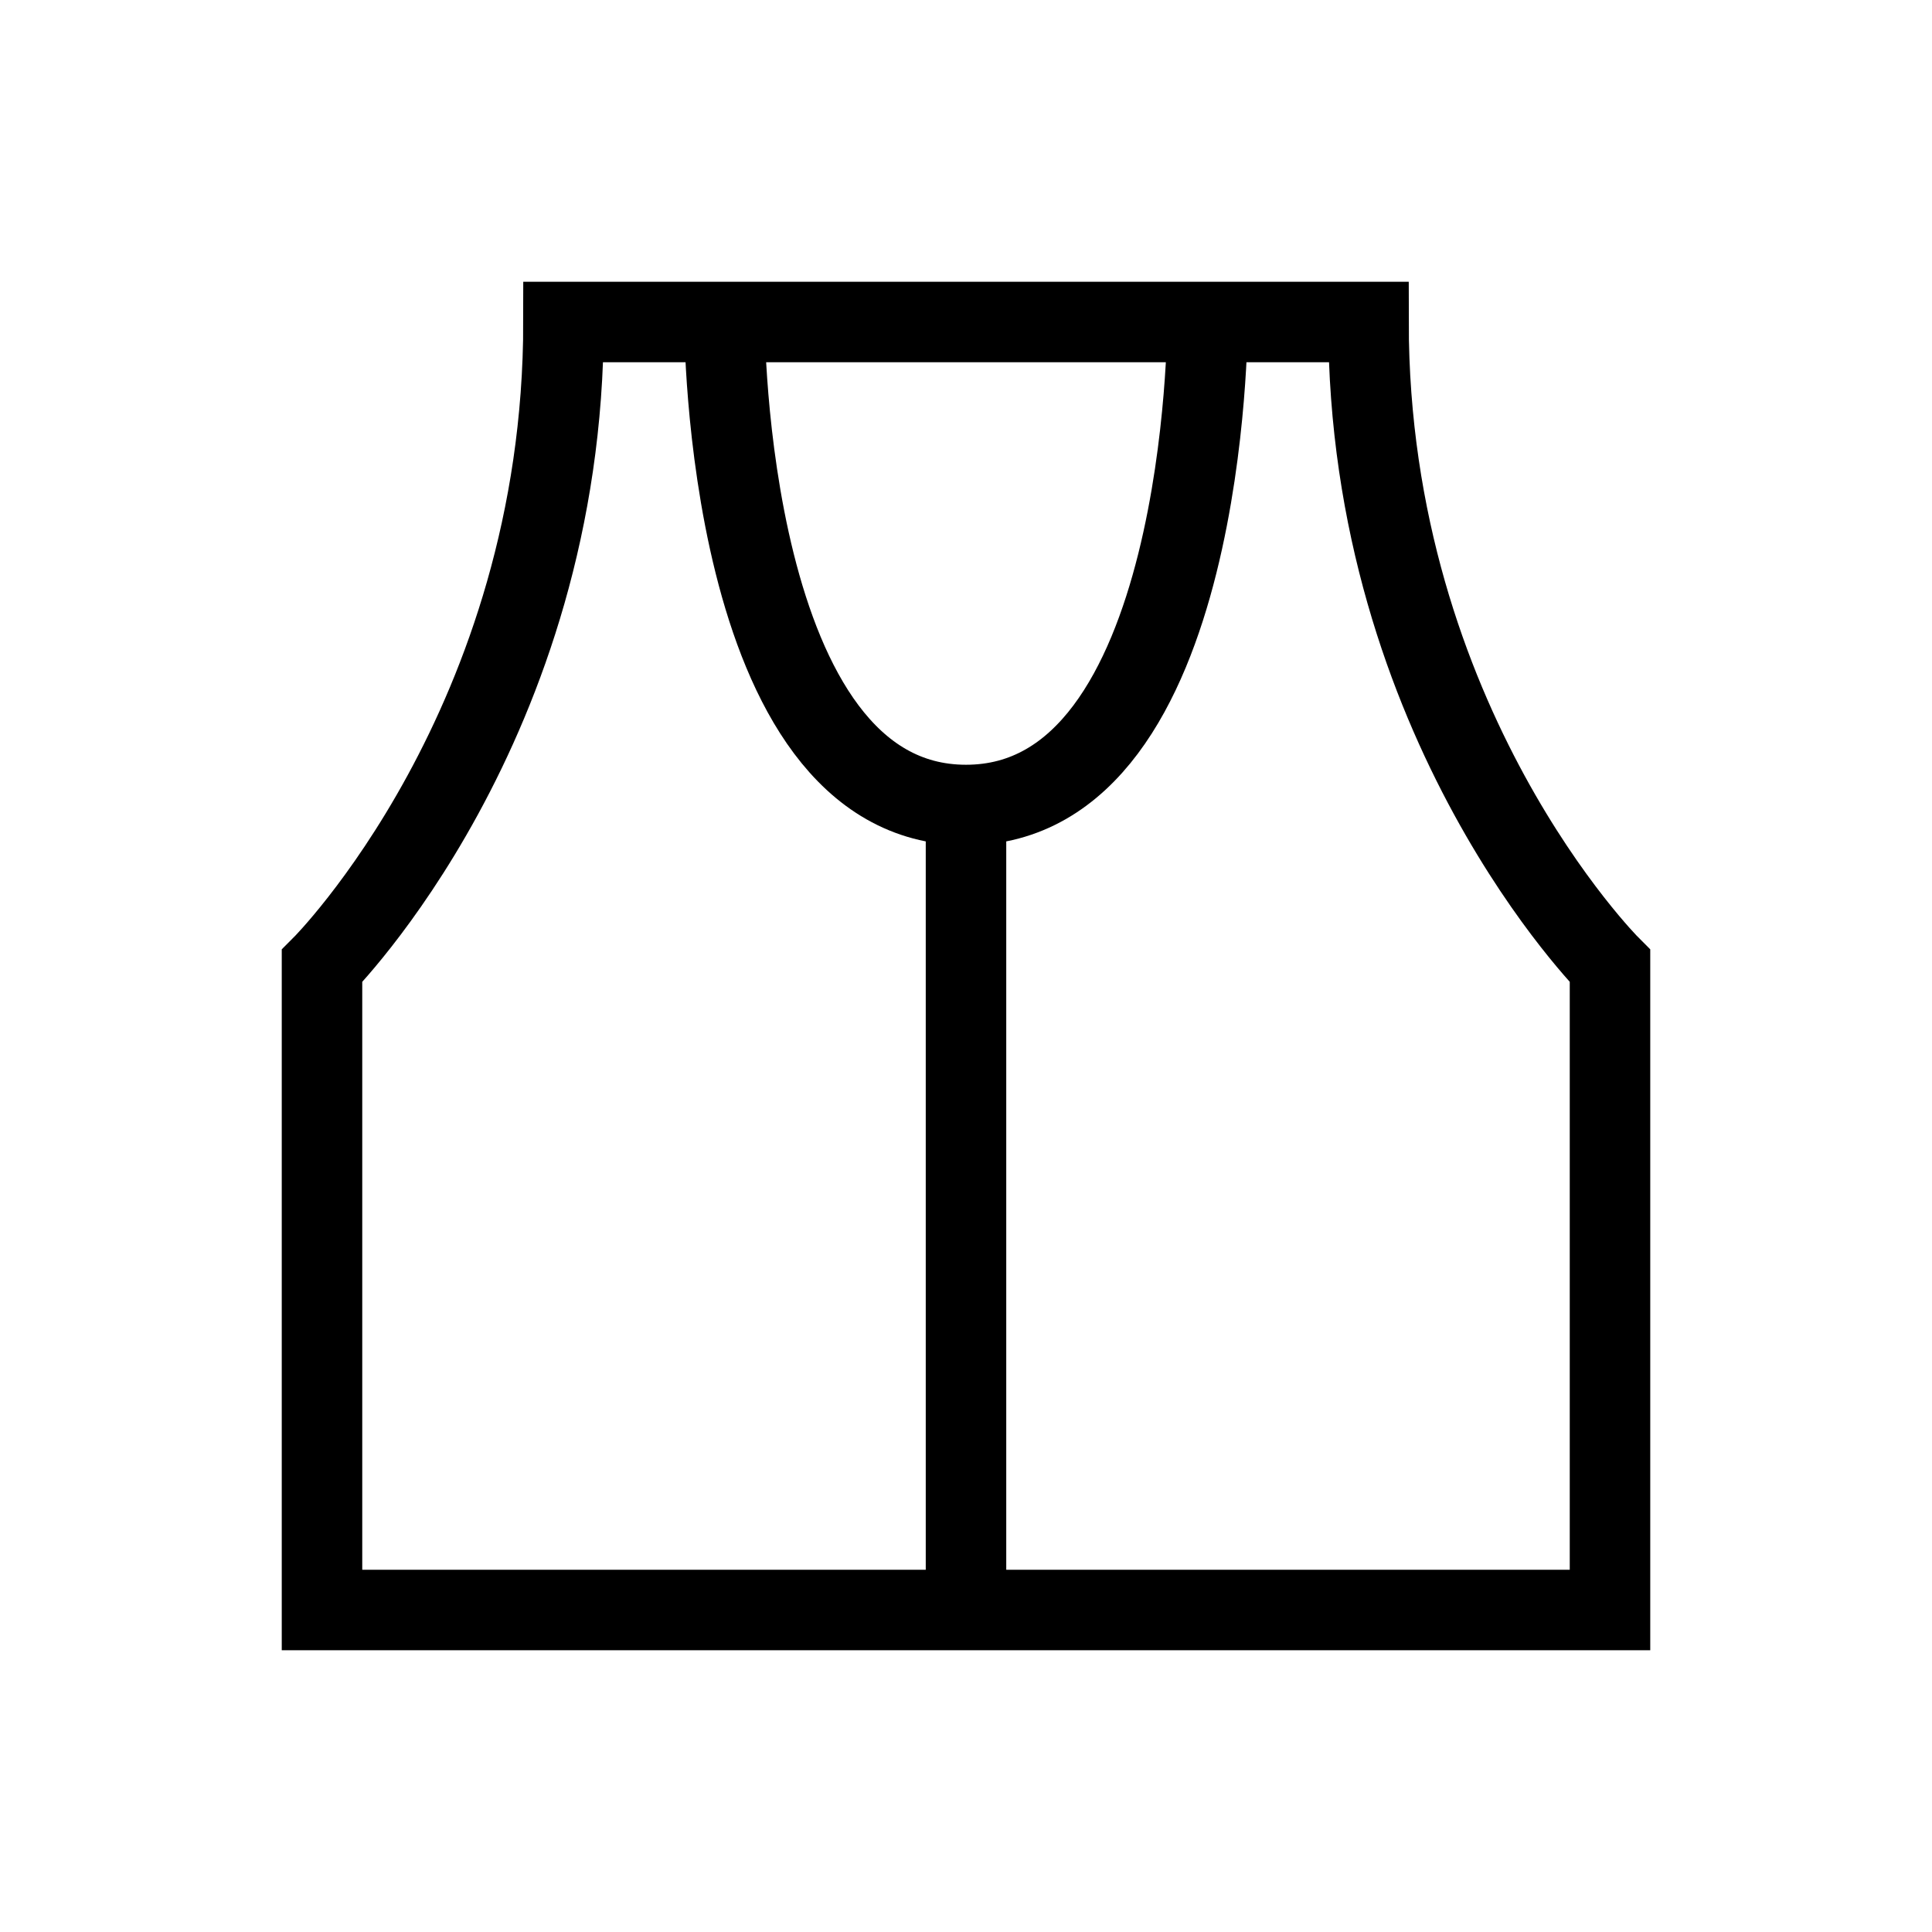 <svg xmlns="http://www.w3.org/2000/svg" width="24" height="24" viewBox="0 0 24 24" fill="none">
    <path stroke="currentColor" d="M9 4s0 6 3 6m0 0c3 0 3-6 3-6m-3 6v10M7 4h10c0 5 3 8 3 8v8H4v-8s3-3 3-8Z"/>
</svg>